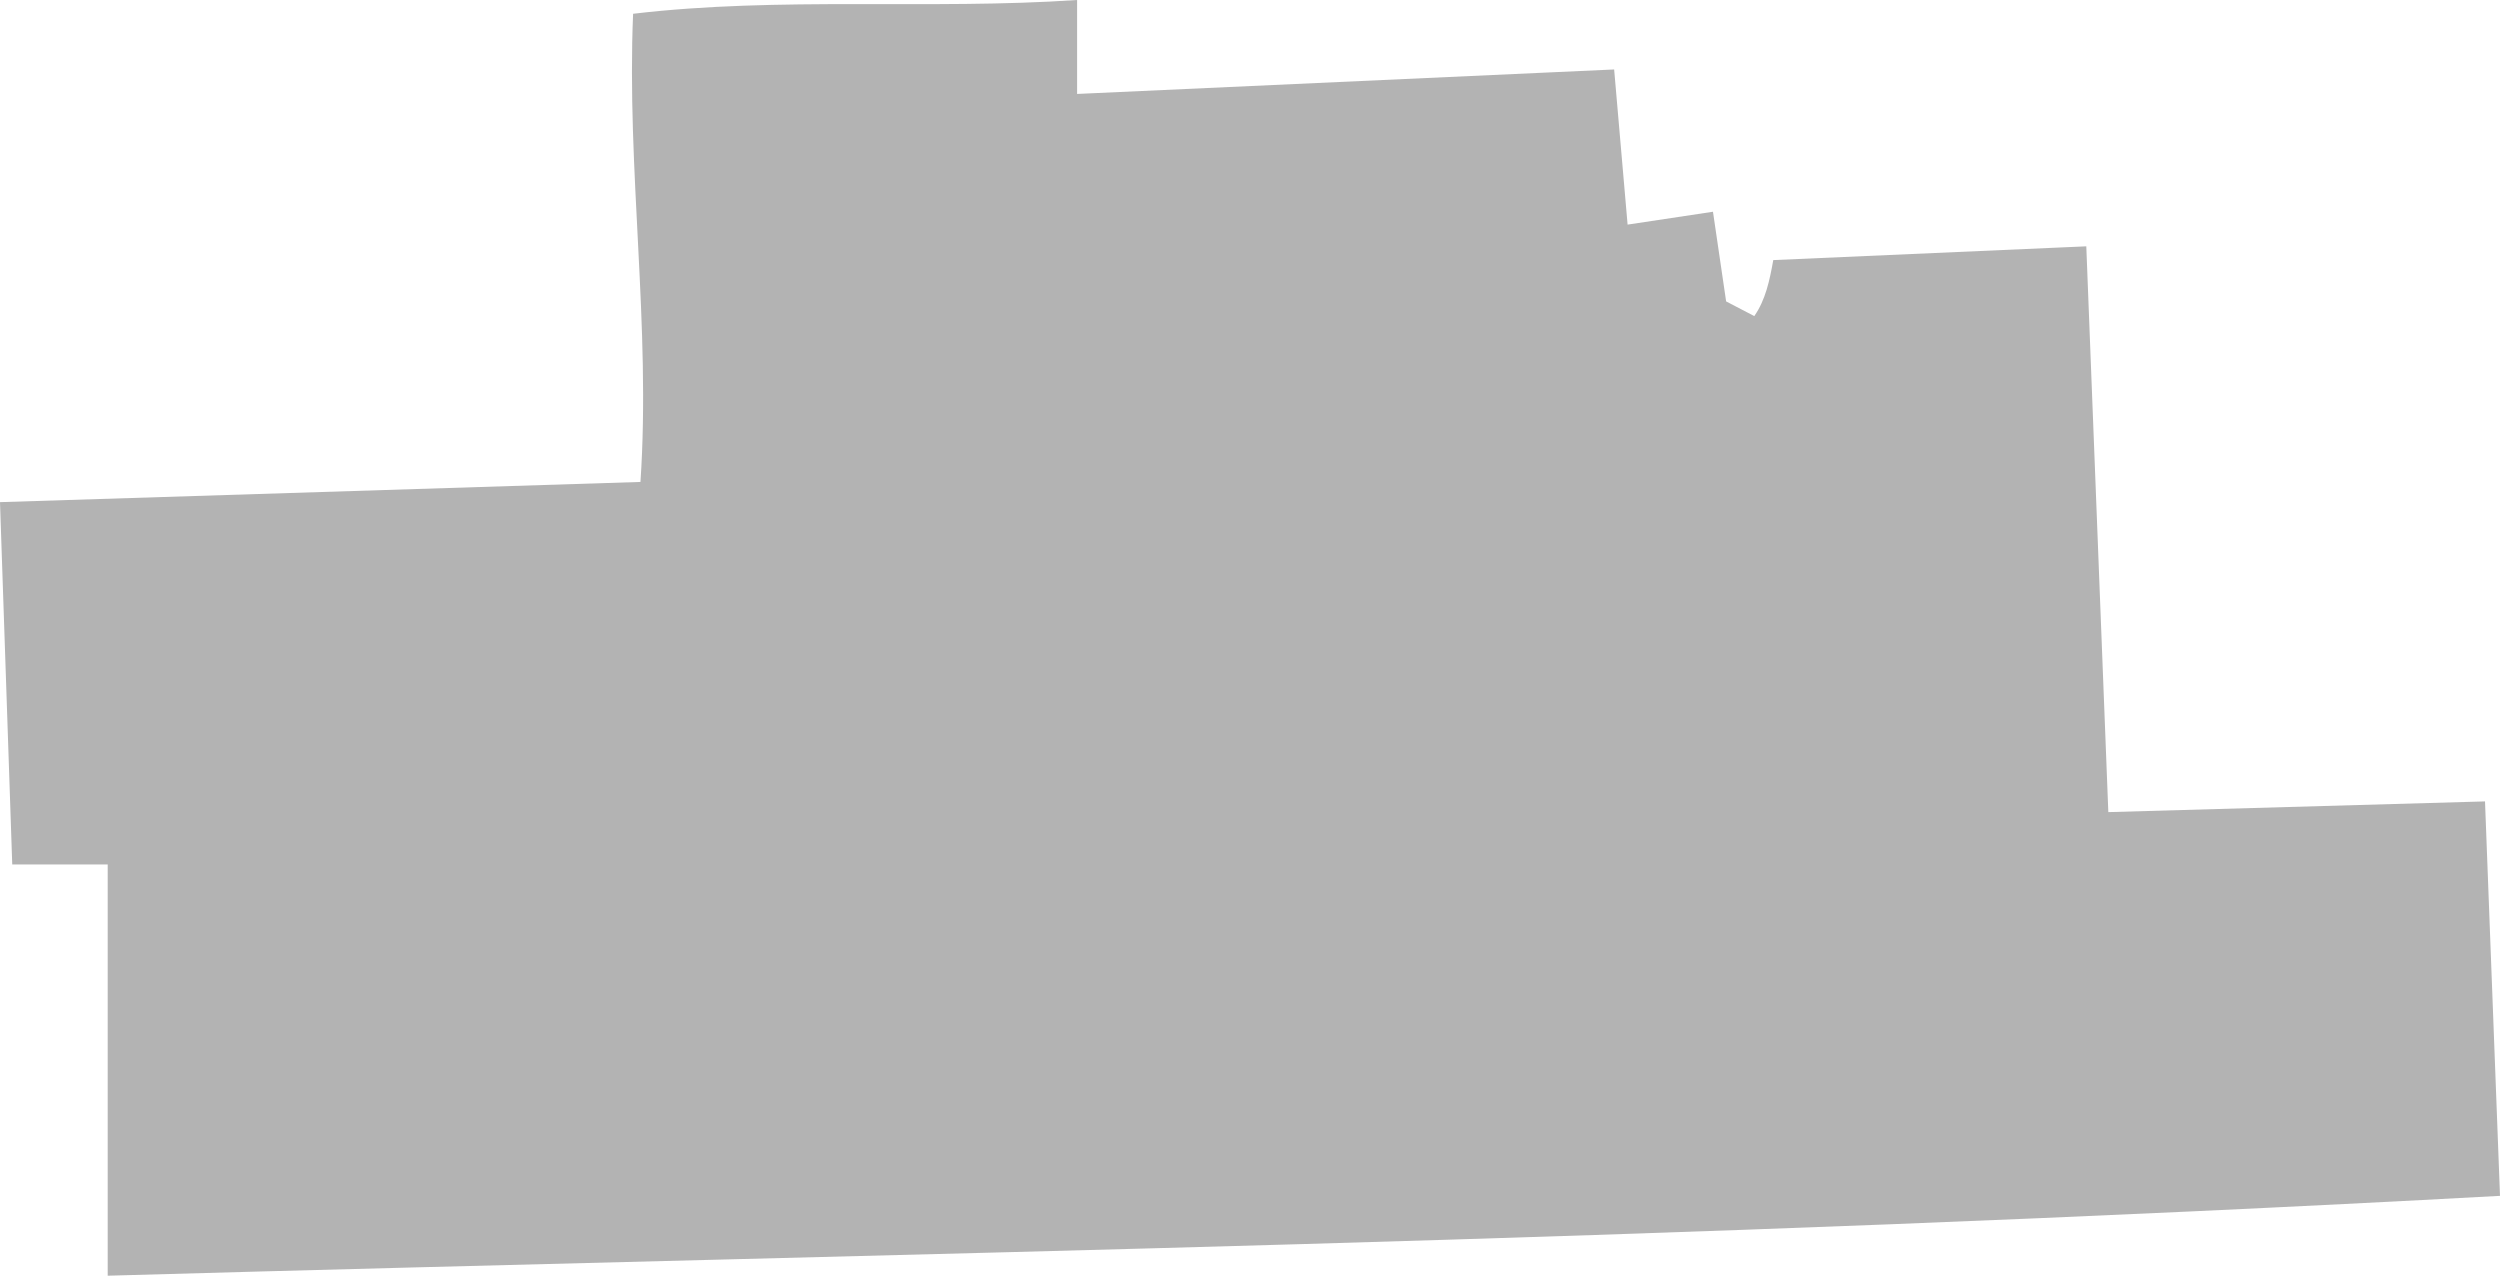 <?xml version="1.0" encoding="UTF-8" standalone="no"?>
<svg
   xmlns:dc="http://purl.org/dc/elements/1.1/"
   xmlns:cc="http://creativecommons.org/ns#"
   xmlns:rdf="http://www.w3.org/1999/02/22-rdf-syntax-ns#"
   xmlns:svg="http://www.w3.org/2000/svg"
   xmlns="http://www.w3.org/2000/svg"
   xmlns:sodipodi="http://sodipodi.sourceforge.net/DTD/sodipodi-0.dtd"
   xmlns:inkscape="http://www.inkscape.org/namespaces/inkscape"
   version="1.0"
   width="144.795"
   height="73.886"
   id="svg2"
   sodipodi:docname="KS_4.svg"
   inkscape:version="0.92.2 5c3e80d, 2017-08-06">
  <defs
     id="defs30" />
  <sodipodi:namedview
     pagecolor="#ffffff"
     bordercolor="#666666"
     borderopacity="1"
     objecttolerance="10"
     gridtolerance="10"
     guidetolerance="10"
     inkscape:pageopacity="0"
     inkscape:pageshadow="2"
     inkscape:window-width="640"
     inkscape:window-height="480"
     id="namedview28"
     showgrid="false"
     inkscape:zoom="0.12542268"
     inkscape:cx="59.785646"
     inkscape:cy="87.736621"
     inkscape:window-x="0"
     inkscape:window-y="0"
     inkscape:window-maximized="0"
     inkscape:current-layer="svg2" />
  <path
     d="M 62.384,0 C 53.851,0.578 45.174,-0.209 36.668,0.798 36.286,9.818 37.703,18.903 37.094,27.913 L 0,29.083 0.709,50.067 H 6.238 V 73.886 C 54.358,72.526 96.214,71.911 144.795,69.261 l -0.868,-22.845 -21.817,0.62 -1.276,-32.769 -18.13,0.797 c -0.208,1.162 -0.441,2.298 -1.099,3.243 L 99.974,17.457 99.212,12.264 94.267,13.009 93.488,4.023 62.384,5.441 Z"
     style="fill:#b3b3b3;fill-opacity:1"
     id="KS_4"
     inkscape:connector-curvature="0" />
</svg>
